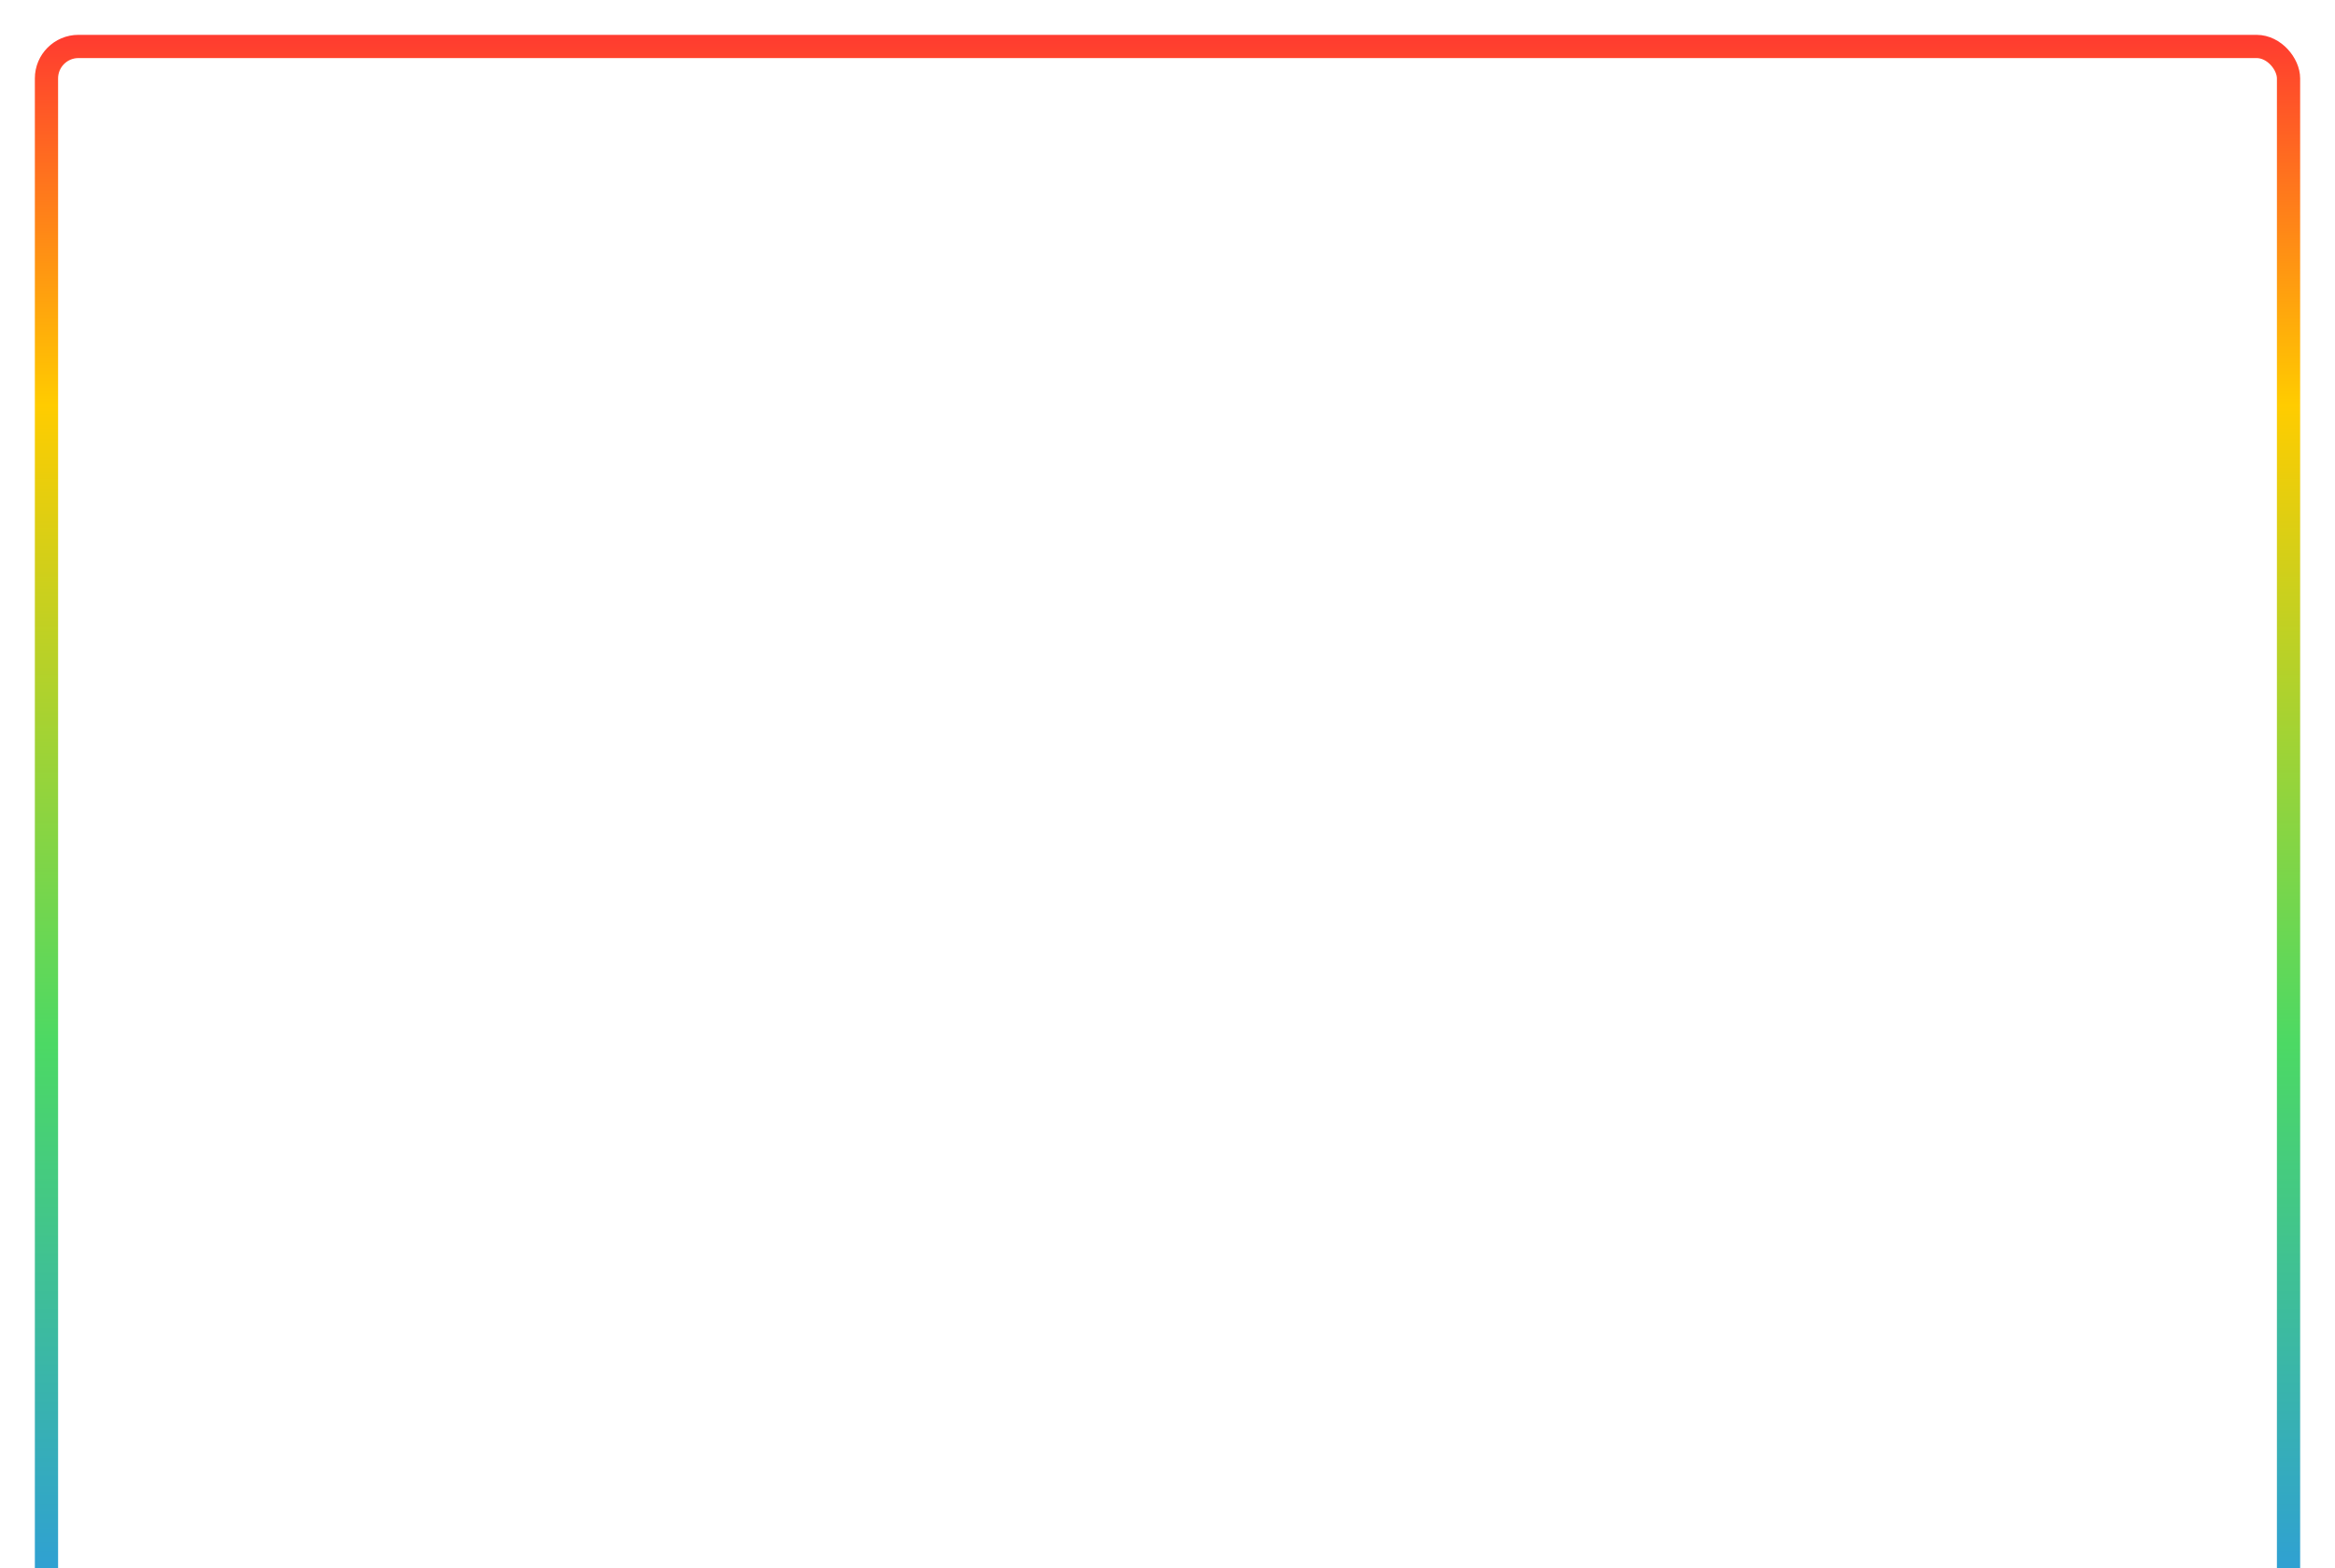 <svg width="804" height="540" viewBox="0 0 804 540" fill="none" xmlns="http://www.w3.org/2000/svg">
<g filter="url(#filter0_d)">
<rect x="16" y="14" width="772" height="552" rx="11" stroke="url(#paint0_linear)" stroke-width="8"/>
</g>
<defs>
<filter id="filter0_d" x="0" y="0" width="804" height="584" filterUnits="userSpaceOnUse" color-interpolation-filters="sRGB">
<feFlood flood-opacity="0" result="BackgroundImageFix"/>
<feColorMatrix in="SourceAlpha" type="matrix" values="0 0 0 0 0 0 0 0 0 0 0 0 0 0 0 0 0 0 127 0"/>
<feOffset dy="2"/>
<feGaussianBlur stdDeviation="6"/>
<feColorMatrix type="matrix" values="0 0 0 0 1 0 0 0 0 0.896 0 0 0 0 0.479 0 0 0 0.95 0"/>
<feBlend mode="normal" in2="BackgroundImageFix" result="effect1_dropShadow"/>
<feBlend mode="normal" in="SourceGraphic" in2="effect1_dropShadow" result="shape"/>
</filter>
<linearGradient id="paint0_linear" x1="402" y1="606" x2="402" y2="10" gradientUnits="userSpaceOnUse">
<stop offset="0.089" stop-color="#2D9CDB"/>
<stop offset="0.417" stop-color="#4CD964"/>
<stop offset="0.786" stop-color="#FFCC00"/>
<stop offset="1" stop-color="#FF3B30"/>
</linearGradient>
</defs>
</svg>
